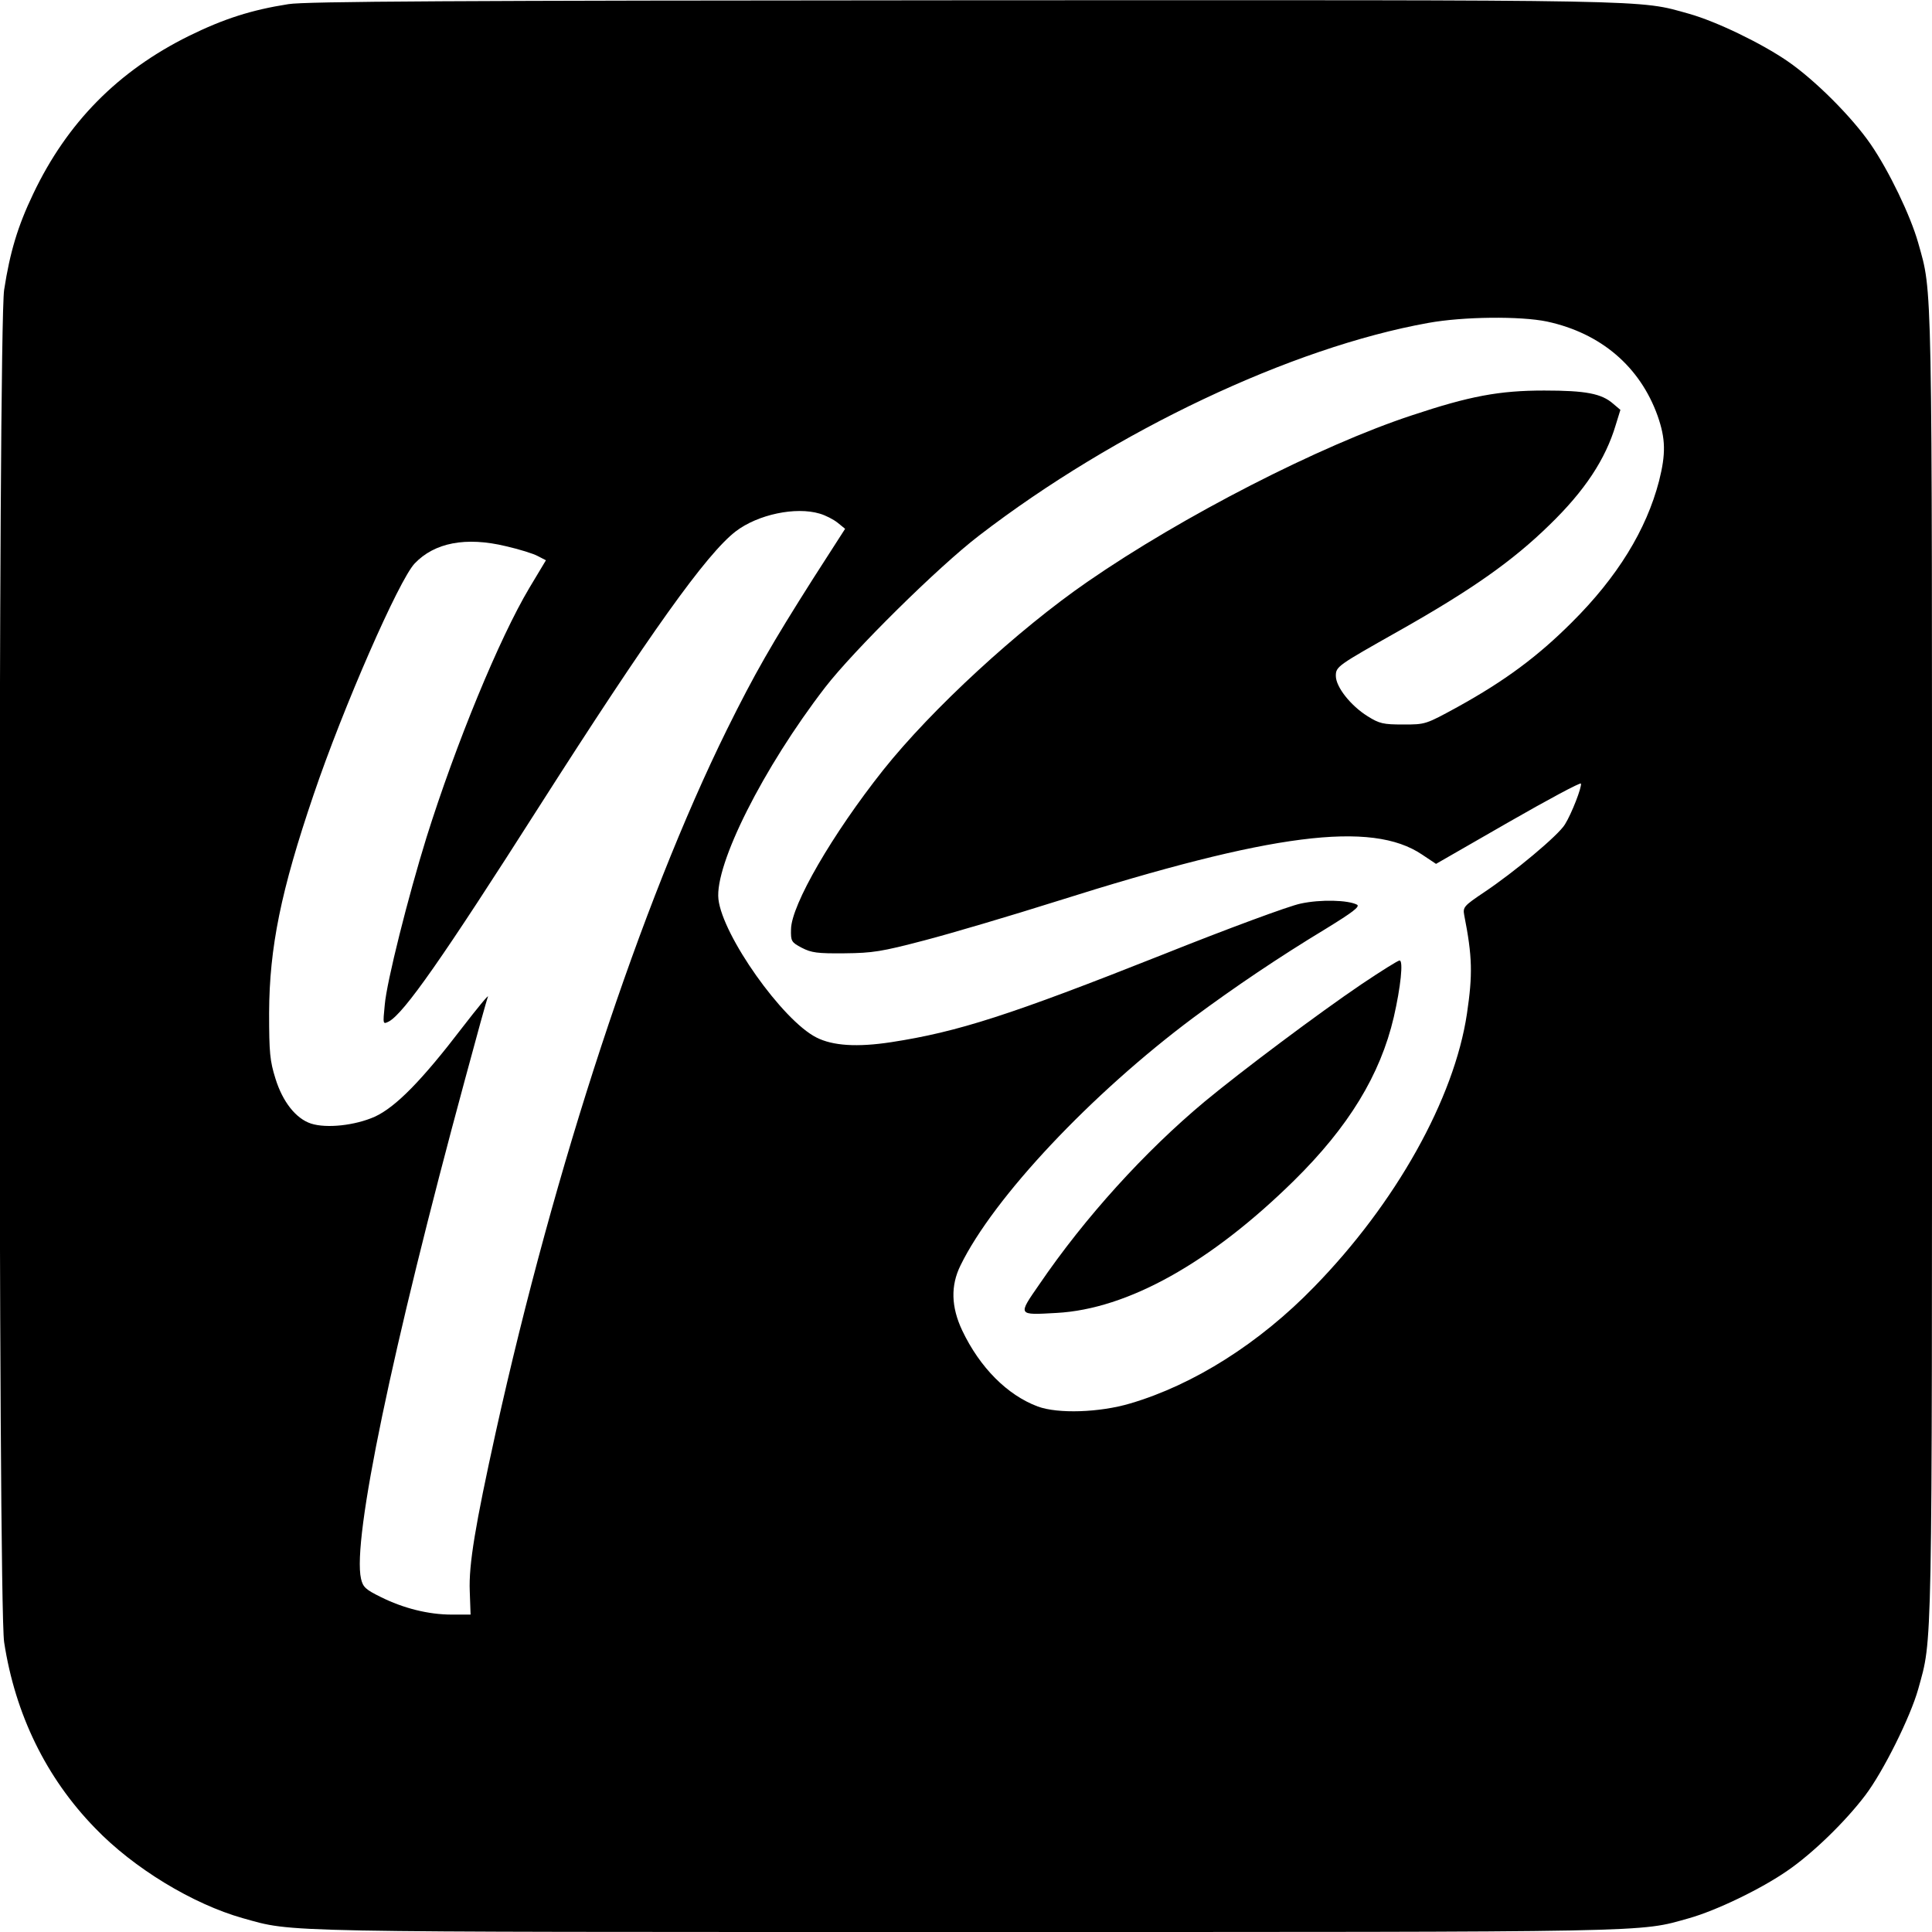 <?xml version="1.0" standalone="no"?>
<!DOCTYPE svg PUBLIC "-//W3C//DTD SVG 20010904//EN"
 "http://www.w3.org/TR/2001/REC-SVG-20010904/DTD/svg10.dtd">
<svg version="1.0" xmlns="http://www.w3.org/2000/svg"
 width="700pt" height="700pt" viewBox="0 0 700 700"
 preserveAspectRatio="xMidYMid meet">
<g transform="translate(0,700) scale(0.1,-0.1)"
fill="#000000" stroke="none">
<path d="M1045 6985 c-134 -21 -234 -53 -360 -115 -257 -127 -442 -314 -565
-573 -56 -117 -84 -211 -105 -347 -22 -143 -22 -4757 0 -4900 40 -261 152
-491 329 -673 140 -146 355 -276 536 -327 187 -52 88 -50 2620 -50 2532 0
2434 -2 2620 50 99 28 261 106 356 172 92 63 210 178 282 273 66 87 164 285
192 385 52 188 50 89 50 2620 0 2532 2 2434 -50 2620 -28 99 -106 261 -172
357 -68 99 -202 233 -301 301 -96 66 -258 144 -357 172 -187 52 -86 50 -2630
49 -1847 -1 -2383 -4 -2445 -14z m4560 -1150 c195 -42 337 -163 401 -342 29
-83 30 -137 5 -236 -46 -177 -151 -348 -316 -512 -124 -124 -243 -212 -413
-306 -117 -64 -117 -64 -198 -64 -72 0 -86 3 -129 30 -61 38 -115 106 -115
146 0 34 5 37 230 164 262 148 410 252 544 383 128 124 203 238 240 362 l17
55 -26 22 c-42 37 -99 48 -250 48 -163 0 -270 -20 -480 -90 -331 -109 -831
-365 -1175 -603 -251 -173 -564 -461 -740 -682 -184 -232 -333 -489 -334 -577
-1 -43 1 -47 39 -67 35 -18 56 -21 155 -20 102 1 134 6 290 47 96 25 312 89
480 142 778 246 1139 292 1322 169 l51 -34 261 150 c143 82 262 146 264 141 4
-12 -34 -110 -58 -148 -23 -39 -185 -174 -293 -246 -73 -49 -77 -54 -72 -82
30 -152 31 -216 10 -358 -46 -308 -258 -687 -554 -990 -197 -203 -435 -354
-666 -422 -111 -33 -262 -38 -335 -11 -110 41 -210 141 -274 276 -40 85 -42
162 -6 235 120 246 474 622 844 898 147 109 308 218 480 322 96 59 124 80 113
87 -32 17 -132 20 -205 4 -40 -8 -265 -91 -500 -185 -552 -219 -742 -280 -983
-317 -124 -19 -212 -13 -271 17 -123 62 -340 369 -355 501 -14 125 162 476
387 768 102 132 409 436 558 550 493 379 1131 681 1627 770 126 23 334 25 430
5z m-2635 -696 c21 -6 50 -21 65 -33 l27 -22 -115 -179 c-151 -238 -213 -346
-313 -548 -313 -635 -624 -1581 -838 -2547 -74 -336 -98 -479 -94 -575 l3 -85
-68 0 c-85 0 -176 23 -258 64 -55 27 -64 36 -71 66 -32 141 111 829 377 1810
42 156 79 290 83 299 3 9 -39 -42 -93 -112 -146 -191 -241 -288 -317 -323 -72
-32 -175 -43 -231 -25 -55 18 -103 79 -129 163 -20 64 -23 93 -23 238 1 238
43 443 161 790 108 319 309 777 366 838 72 76 186 98 331 63 48 -11 100 -27
116 -36 l29 -15 -60 -100 c-109 -183 -266 -564 -373 -905 -66 -213 -144 -522
-151 -606 -7 -71 -7 -71 15 -60 55 30 195 230 546 781 397 622 605 914 711
995 80 61 217 90 304 64z"/>
<path d="M4933 3434 c-158 -107 -434 -314 -568 -425 -217 -181 -434 -420 -599
-662 -79 -114 -80 -112 62 -104 258 14 558 182 860 479 198 195 313 383 362
593 25 109 35 205 21 205 -6 0 -68 -39 -138 -86z"/>
</g>
</svg>
